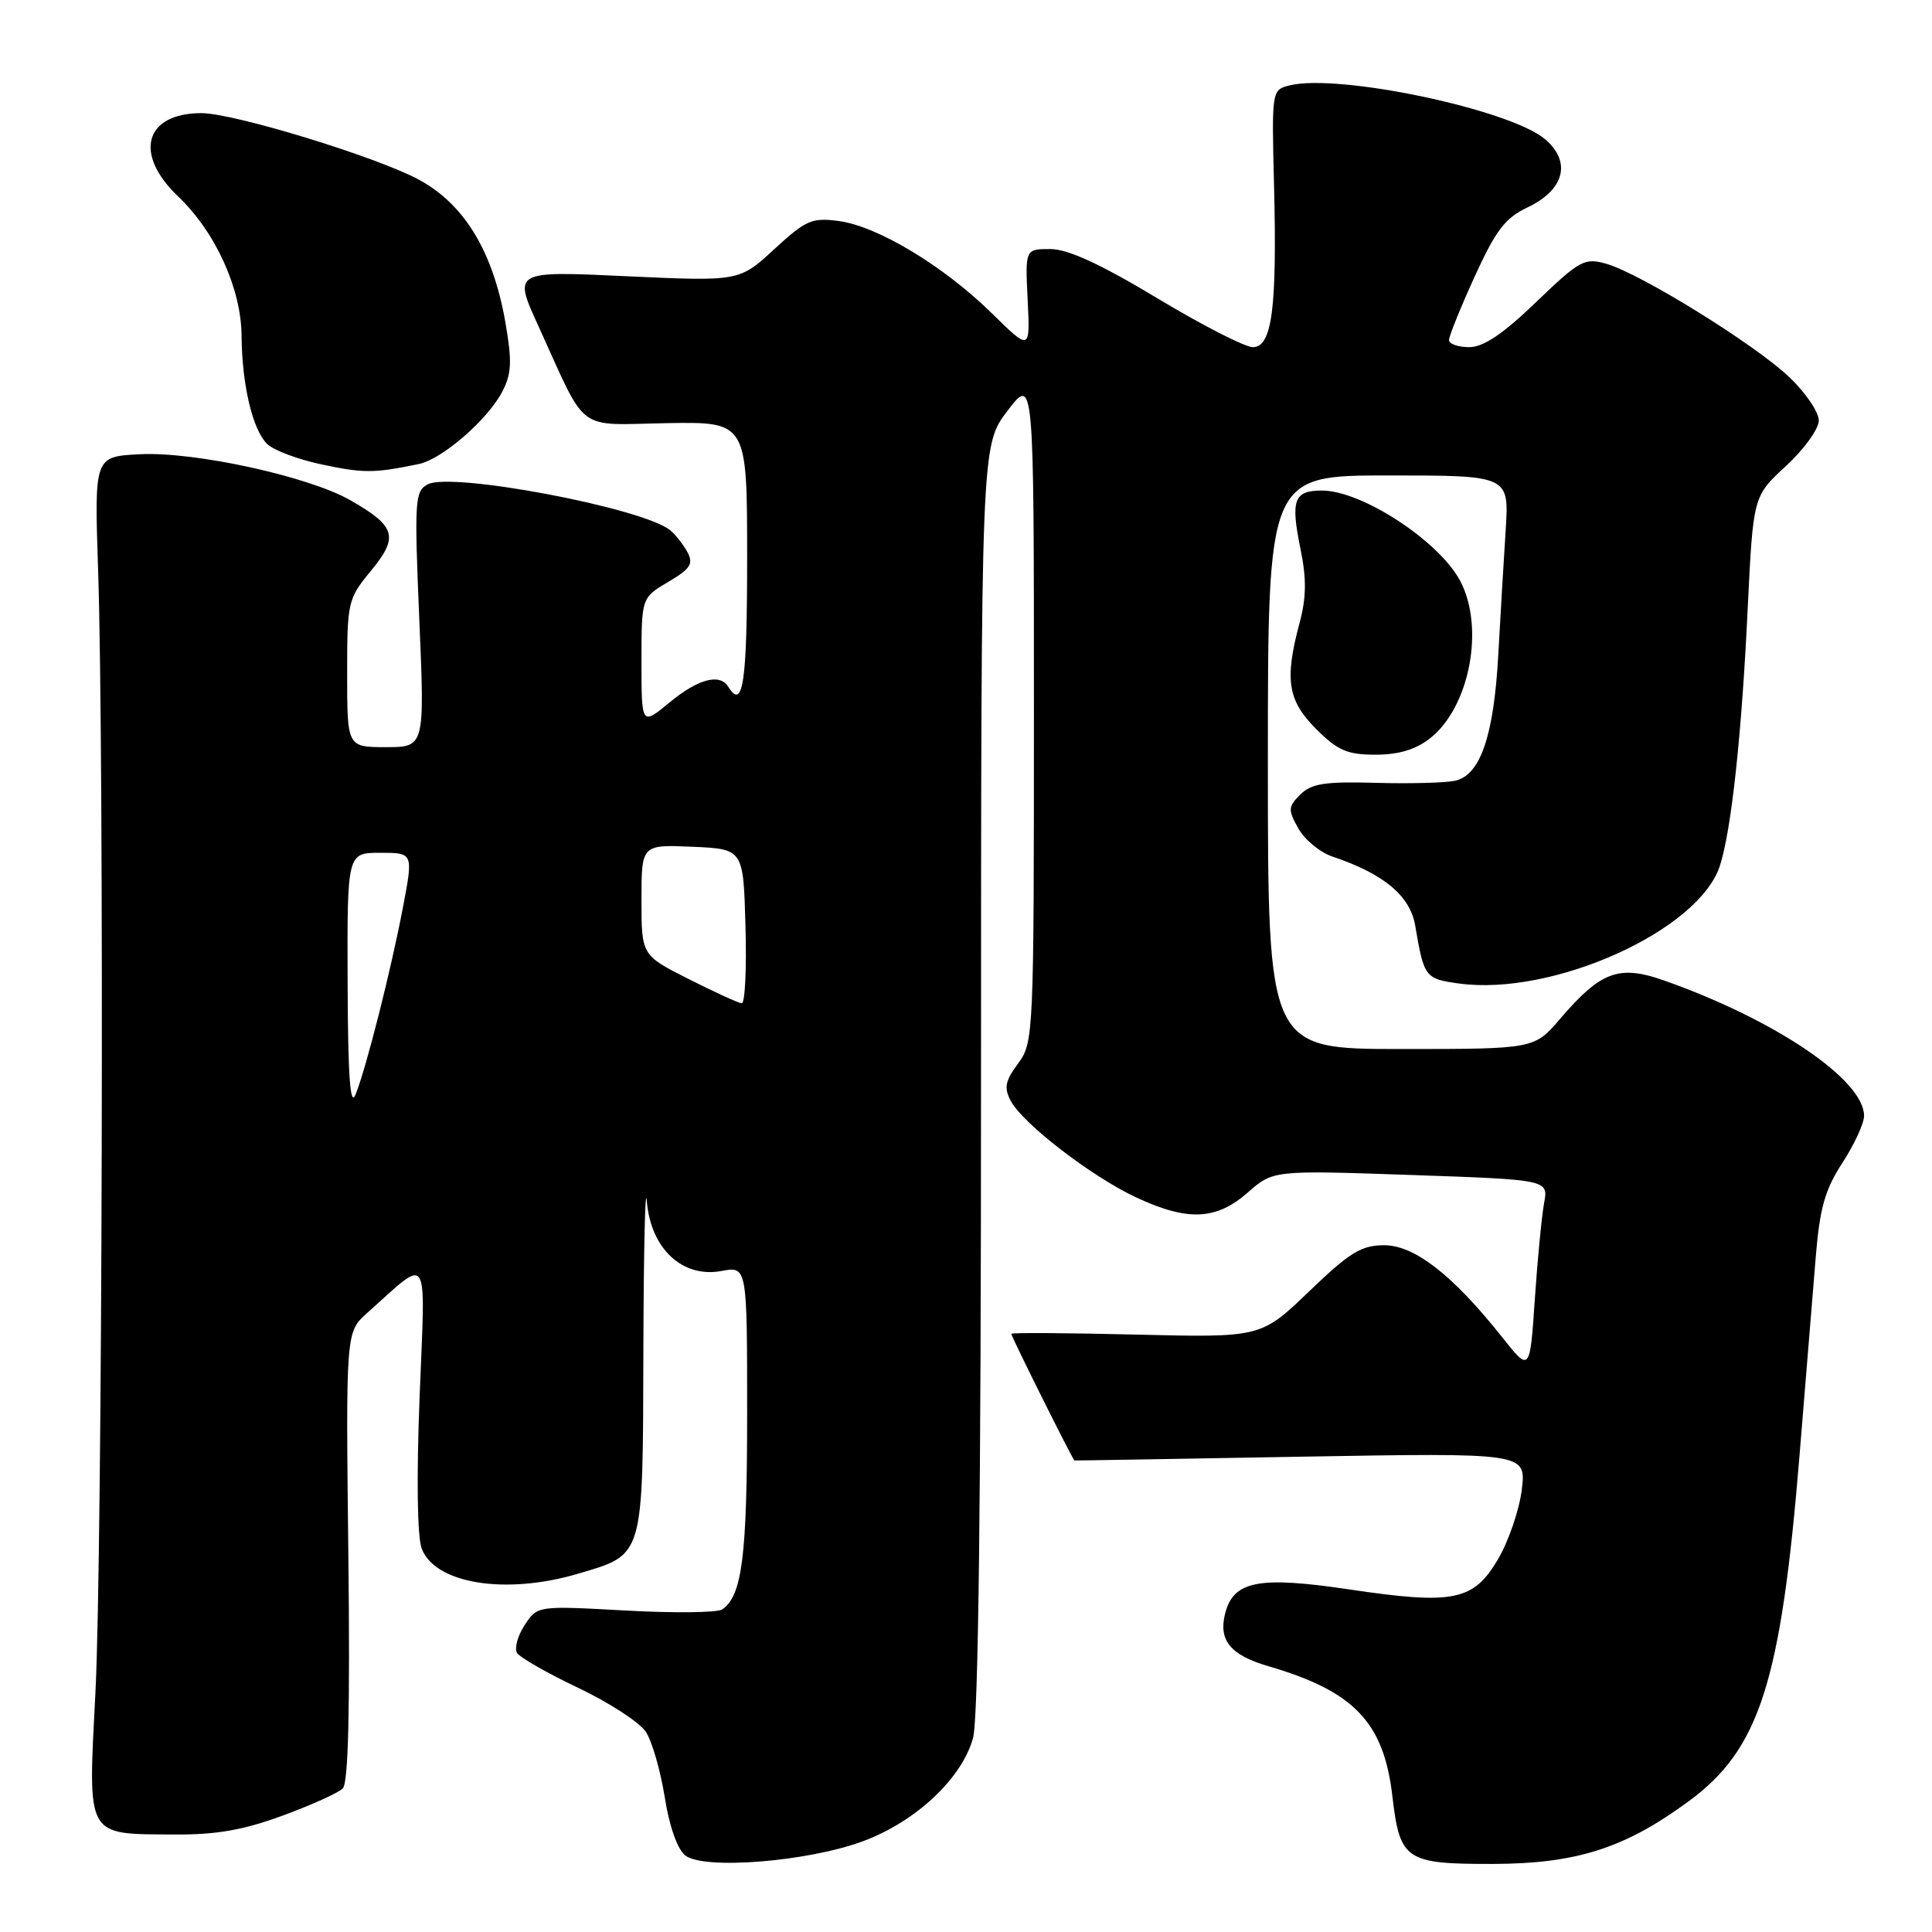 <?xml version="1.0" encoding="UTF-8" standalone="no"?>
<!DOCTYPE svg PUBLIC "-//W3C//DTD SVG 1.1//EN" "http://www.w3.org/Graphics/SVG/1.1/DTD/svg11.dtd" >
<svg xmlns="http://www.w3.org/2000/svg" xmlns:xlink="http://www.w3.org/1999/xlink" version="1.1" viewBox="0 0 256 256">
 <g >
 <path fill="currentColor"
d=" M 114.41 243.95 C 121.39 241.34 127.45 235.65 128.93 230.31 C 129.64 227.77 129.99 198.63 129.99 142.76 C 130.00 59.02 130.00 59.02 133.50 54.43 C 137.00 49.85 137.00 49.85 137.00 93.96 C 137.00 137.21 136.96 138.14 134.90 140.92 C 133.18 143.25 133.01 144.14 133.94 145.89 C 135.56 148.91 144.60 155.87 150.50 158.64 C 157.35 161.85 161.14 161.69 165.32 158.03 C 168.70 155.06 168.70 155.06 186.94 155.69 C 205.18 156.32 205.18 156.32 204.60 159.41 C 204.29 161.11 203.73 166.85 203.37 172.16 C 202.72 181.82 202.72 181.82 199.02 177.16 C 192.52 168.96 187.43 165.00 183.41 165.00 C 180.38 165.00 178.84 165.95 173.46 171.12 C 167.08 177.24 167.08 177.24 150.54 176.84 C 141.44 176.62 134.00 176.57 134.00 176.74 C 134.00 177.10 142.17 193.49 142.37 193.52 C 142.44 193.54 155.94 193.31 172.36 193.02 C 202.22 192.50 202.22 192.50 201.65 197.35 C 201.33 200.02 199.92 204.16 198.52 206.56 C 195.25 212.14 192.63 212.67 178.67 210.59 C 166.75 208.82 163.42 209.48 162.33 213.83 C 161.44 217.37 163.05 219.31 168.09 220.79 C 179.44 224.10 183.37 228.22 184.50 238.03 C 185.49 246.49 186.25 247.00 197.82 246.98 C 208.88 246.95 215.27 244.91 223.73 238.70 C 233.16 231.78 235.98 222.98 238.45 192.80 C 239.28 182.73 240.25 170.90 240.60 166.50 C 241.13 160.07 241.82 157.63 244.13 154.08 C 245.71 151.65 247.00 148.85 247.00 147.86 C 247.00 143.09 235.24 135.13 220.53 129.93 C 214.54 127.81 212.13 128.69 206.75 134.97 C 203.31 139.00 203.31 139.00 185.65 139.00 C 168.00 139.00 168.00 139.00 168.00 101.00 C 168.00 63.00 168.00 63.00 183.99 63.00 C 199.97 63.00 199.97 63.00 199.51 70.25 C 199.25 74.24 198.81 81.67 198.53 86.76 C 197.94 97.51 196.16 102.70 192.82 103.45 C 191.54 103.73 186.81 103.86 182.29 103.73 C 175.56 103.54 173.77 103.82 172.30 105.28 C 170.67 106.90 170.65 107.29 172.04 109.78 C 172.88 111.27 174.91 112.95 176.55 113.50 C 183.38 115.79 186.85 118.69 187.53 122.68 C 188.68 129.50 188.84 129.71 193.33 130.32 C 205.79 132.03 225.15 123.28 227.90 114.70 C 229.42 109.97 230.78 97.42 231.58 80.63 C 232.30 65.76 232.30 65.76 236.65 61.75 C 239.04 59.55 241.00 56.83 241.00 55.72 C 241.00 54.60 239.24 52.01 237.08 49.96 C 232.52 45.63 217.41 36.27 212.87 34.96 C 209.96 34.13 209.35 34.45 203.54 40.03 C 199.13 44.28 196.56 46.00 194.67 46.00 C 193.20 46.00 192.00 45.57 192.00 45.06 C 192.00 44.54 193.53 40.75 195.40 36.65 C 198.20 30.51 199.44 28.88 202.41 27.48 C 207.29 25.16 208.25 21.47 204.76 18.47 C 200.16 14.51 177.33 9.70 170.86 11.32 C 168.51 11.91 168.50 11.98 168.82 24.70 C 169.22 40.90 168.55 46.00 166.00 46.00 C 164.97 46.00 159.26 43.08 153.32 39.50 C 145.78 34.97 141.49 33.00 139.17 33.00 C 135.84 33.00 135.84 33.00 136.17 39.75 C 136.50 46.50 136.50 46.50 131.41 41.50 C 125.03 35.24 116.32 29.99 111.16 29.29 C 107.57 28.81 106.79 29.16 102.58 33.03 C 97.96 37.29 97.96 37.29 82.98 36.60 C 68.00 35.90 68.00 35.90 71.34 43.20 C 77.91 57.61 76.16 56.28 88.34 56.07 C 99.00 55.89 99.00 55.89 99.00 73.94 C 99.00 90.46 98.46 94.17 96.50 91.00 C 95.38 89.19 92.51 89.95 88.73 93.07 C 85.00 96.15 85.00 96.15 85.00 87.67 C 85.00 79.20 85.00 79.20 88.54 77.11 C 91.48 75.38 91.91 74.71 91.10 73.18 C 90.55 72.16 89.52 70.85 88.80 70.26 C 85.21 67.31 59.81 62.50 56.67 64.18 C 54.97 65.09 54.89 66.29 55.56 82.08 C 56.28 99.00 56.28 99.00 51.14 99.00 C 46.00 99.00 46.00 99.00 46.00 89.23 C 46.00 79.73 46.09 79.35 49.17 75.61 C 52.87 71.12 52.46 69.73 46.40 66.27 C 40.85 63.11 25.74 59.81 18.50 60.19 C 12.50 60.50 12.50 60.50 13.00 75.50 C 13.82 100.07 13.57 206.19 12.65 224.16 C 11.65 243.74 11.23 243.00 23.21 243.08 C 28.63 243.12 32.28 242.48 37.42 240.59 C 41.23 239.19 44.83 237.57 45.42 236.98 C 46.16 236.24 46.39 226.50 46.16 206.20 C 45.82 176.50 45.82 176.50 48.66 173.97 C 57.05 166.50 56.37 165.41 55.60 185.07 C 55.18 195.81 55.29 203.63 55.88 205.20 C 57.66 209.87 67.03 211.37 76.65 208.51 C 85.37 205.92 85.18 206.57 85.25 178.82 C 85.29 165.44 85.50 156.62 85.71 159.21 C 86.24 165.47 90.44 169.38 95.61 168.41 C 99.00 167.78 99.00 167.78 99.00 187.32 C 99.00 206.26 98.33 211.48 95.69 213.26 C 95.03 213.69 89.26 213.76 82.85 213.40 C 71.21 212.76 71.21 212.76 69.52 215.33 C 68.59 216.75 68.14 218.41 68.51 219.02 C 68.89 219.63 72.55 221.72 76.64 223.66 C 80.73 225.61 84.75 228.22 85.58 229.48 C 86.40 230.73 87.52 234.63 88.08 238.13 C 88.68 241.98 89.76 245.03 90.79 245.85 C 93.27 247.80 107.10 246.68 114.41 243.95 Z  M 189.49 97.83 C 194.71 93.73 196.74 83.27 193.53 77.06 C 190.79 71.76 180.49 65.00 175.16 65.00 C 171.44 65.00 170.99 66.24 172.33 72.78 C 173.13 76.69 173.10 79.19 172.20 82.54 C 170.19 90.06 170.62 92.82 174.40 96.60 C 177.25 99.45 178.52 100.00 182.27 100.00 C 185.33 100.00 187.59 99.32 189.49 97.83 Z  M 55.48 61.49 C 58.61 60.84 64.64 55.60 66.58 51.85 C 67.79 49.50 67.86 47.87 66.97 42.73 C 65.33 33.33 61.54 27.07 55.51 23.81 C 49.88 20.77 30.97 14.99 26.68 14.99 C 19.16 15.01 17.67 20.39 23.62 26.05 C 28.55 30.74 31.97 38.27 32.01 44.50 C 32.06 50.96 33.45 56.88 35.38 58.81 C 36.23 59.66 39.52 60.89 42.71 61.56 C 48.20 62.72 49.57 62.71 55.48 61.49 Z  M 46.06 130.25 C 46.00 113.00 46.00 113.00 50.38 113.00 C 54.77 113.00 54.77 113.00 53.39 120.24 C 51.79 128.63 48.55 141.42 47.12 145.02 C 46.40 146.81 46.11 142.68 46.06 130.25 Z  M 91.25 129.73 C 85.00 126.57 85.00 126.57 85.00 119.24 C 85.00 111.91 85.00 111.91 91.75 112.20 C 98.50 112.50 98.50 112.50 98.78 122.75 C 98.94 128.39 98.72 132.97 98.28 132.94 C 97.85 132.91 94.69 131.46 91.25 129.73 Z "/>
</g>
</svg>